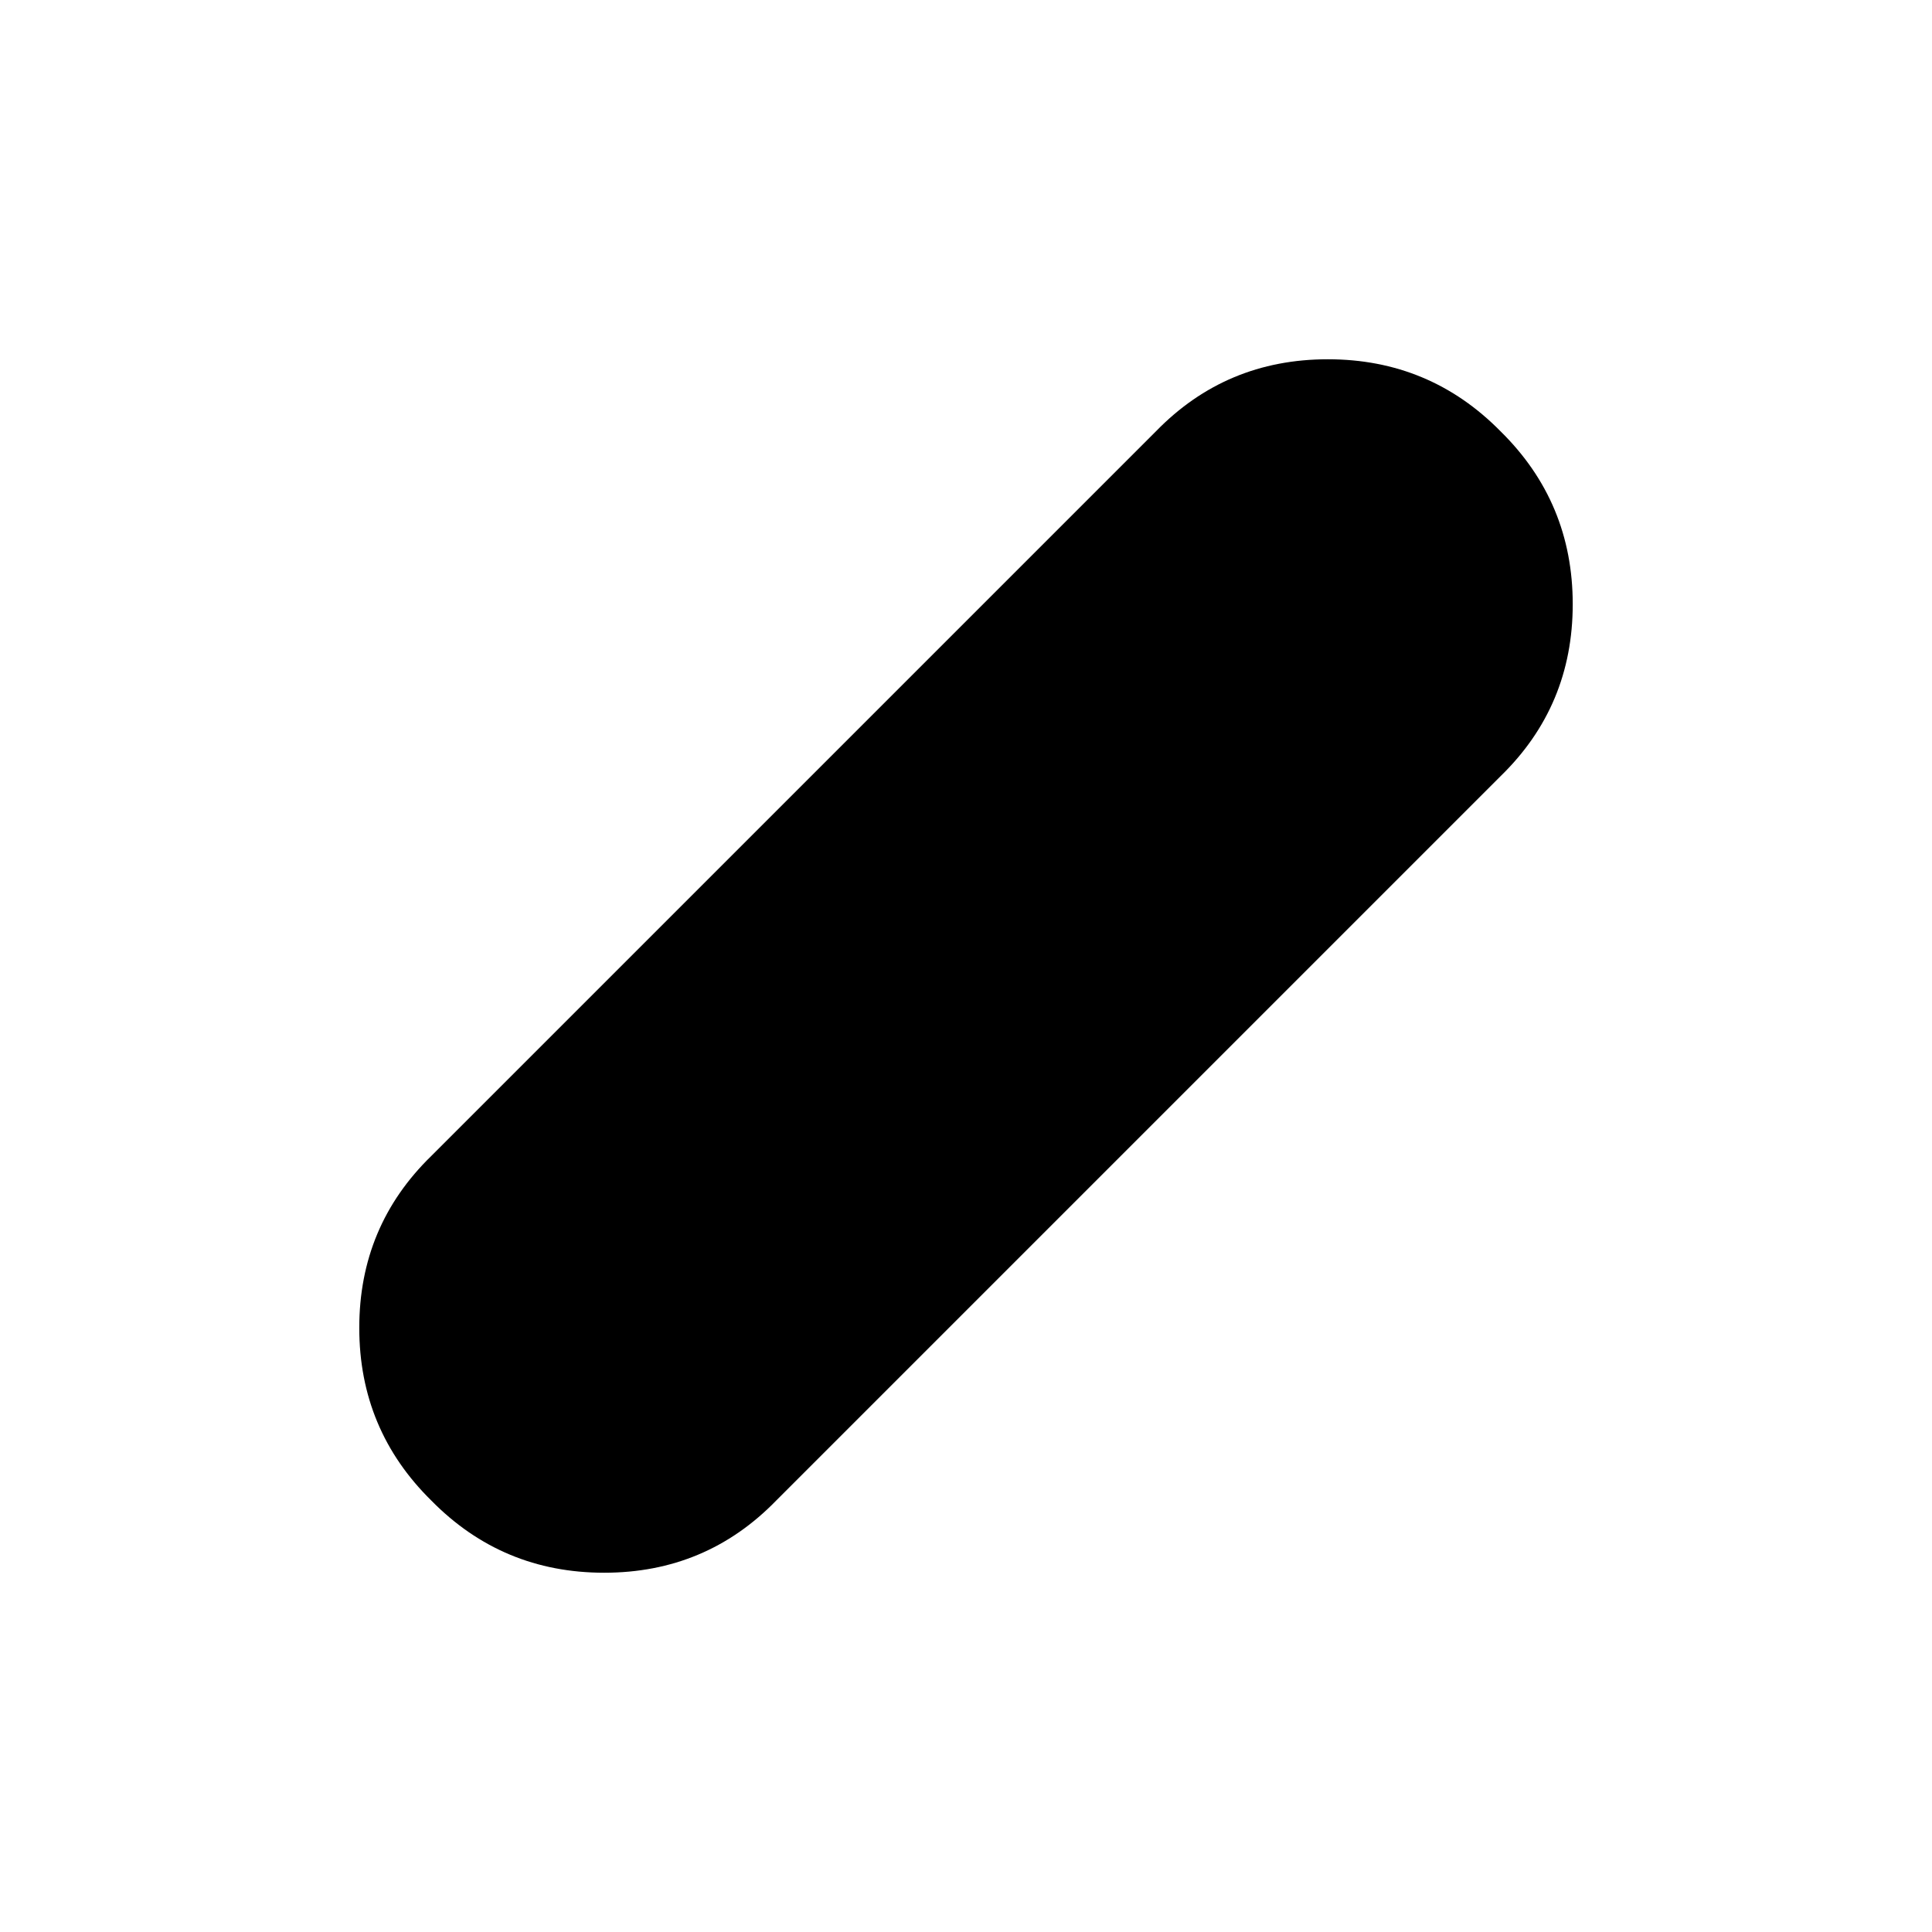 <svg xmlns="http://www.w3.org/2000/svg" height="24" viewBox="0 -960 960 960" width="24"><path d="M214.35-214.35q-35.83-35.26-35.83-85.85 0-50.6 35.83-85.45l360-360q34.85-35.83 85.45-35.83 50.59 0 85.85 35.83 35.83 35.26 35.83 85.85 0 50.6-35.83 85.45l-360 360q-34.85 35.83-85.45 35.83-50.59 0-85.85-35.83Z"/></svg>